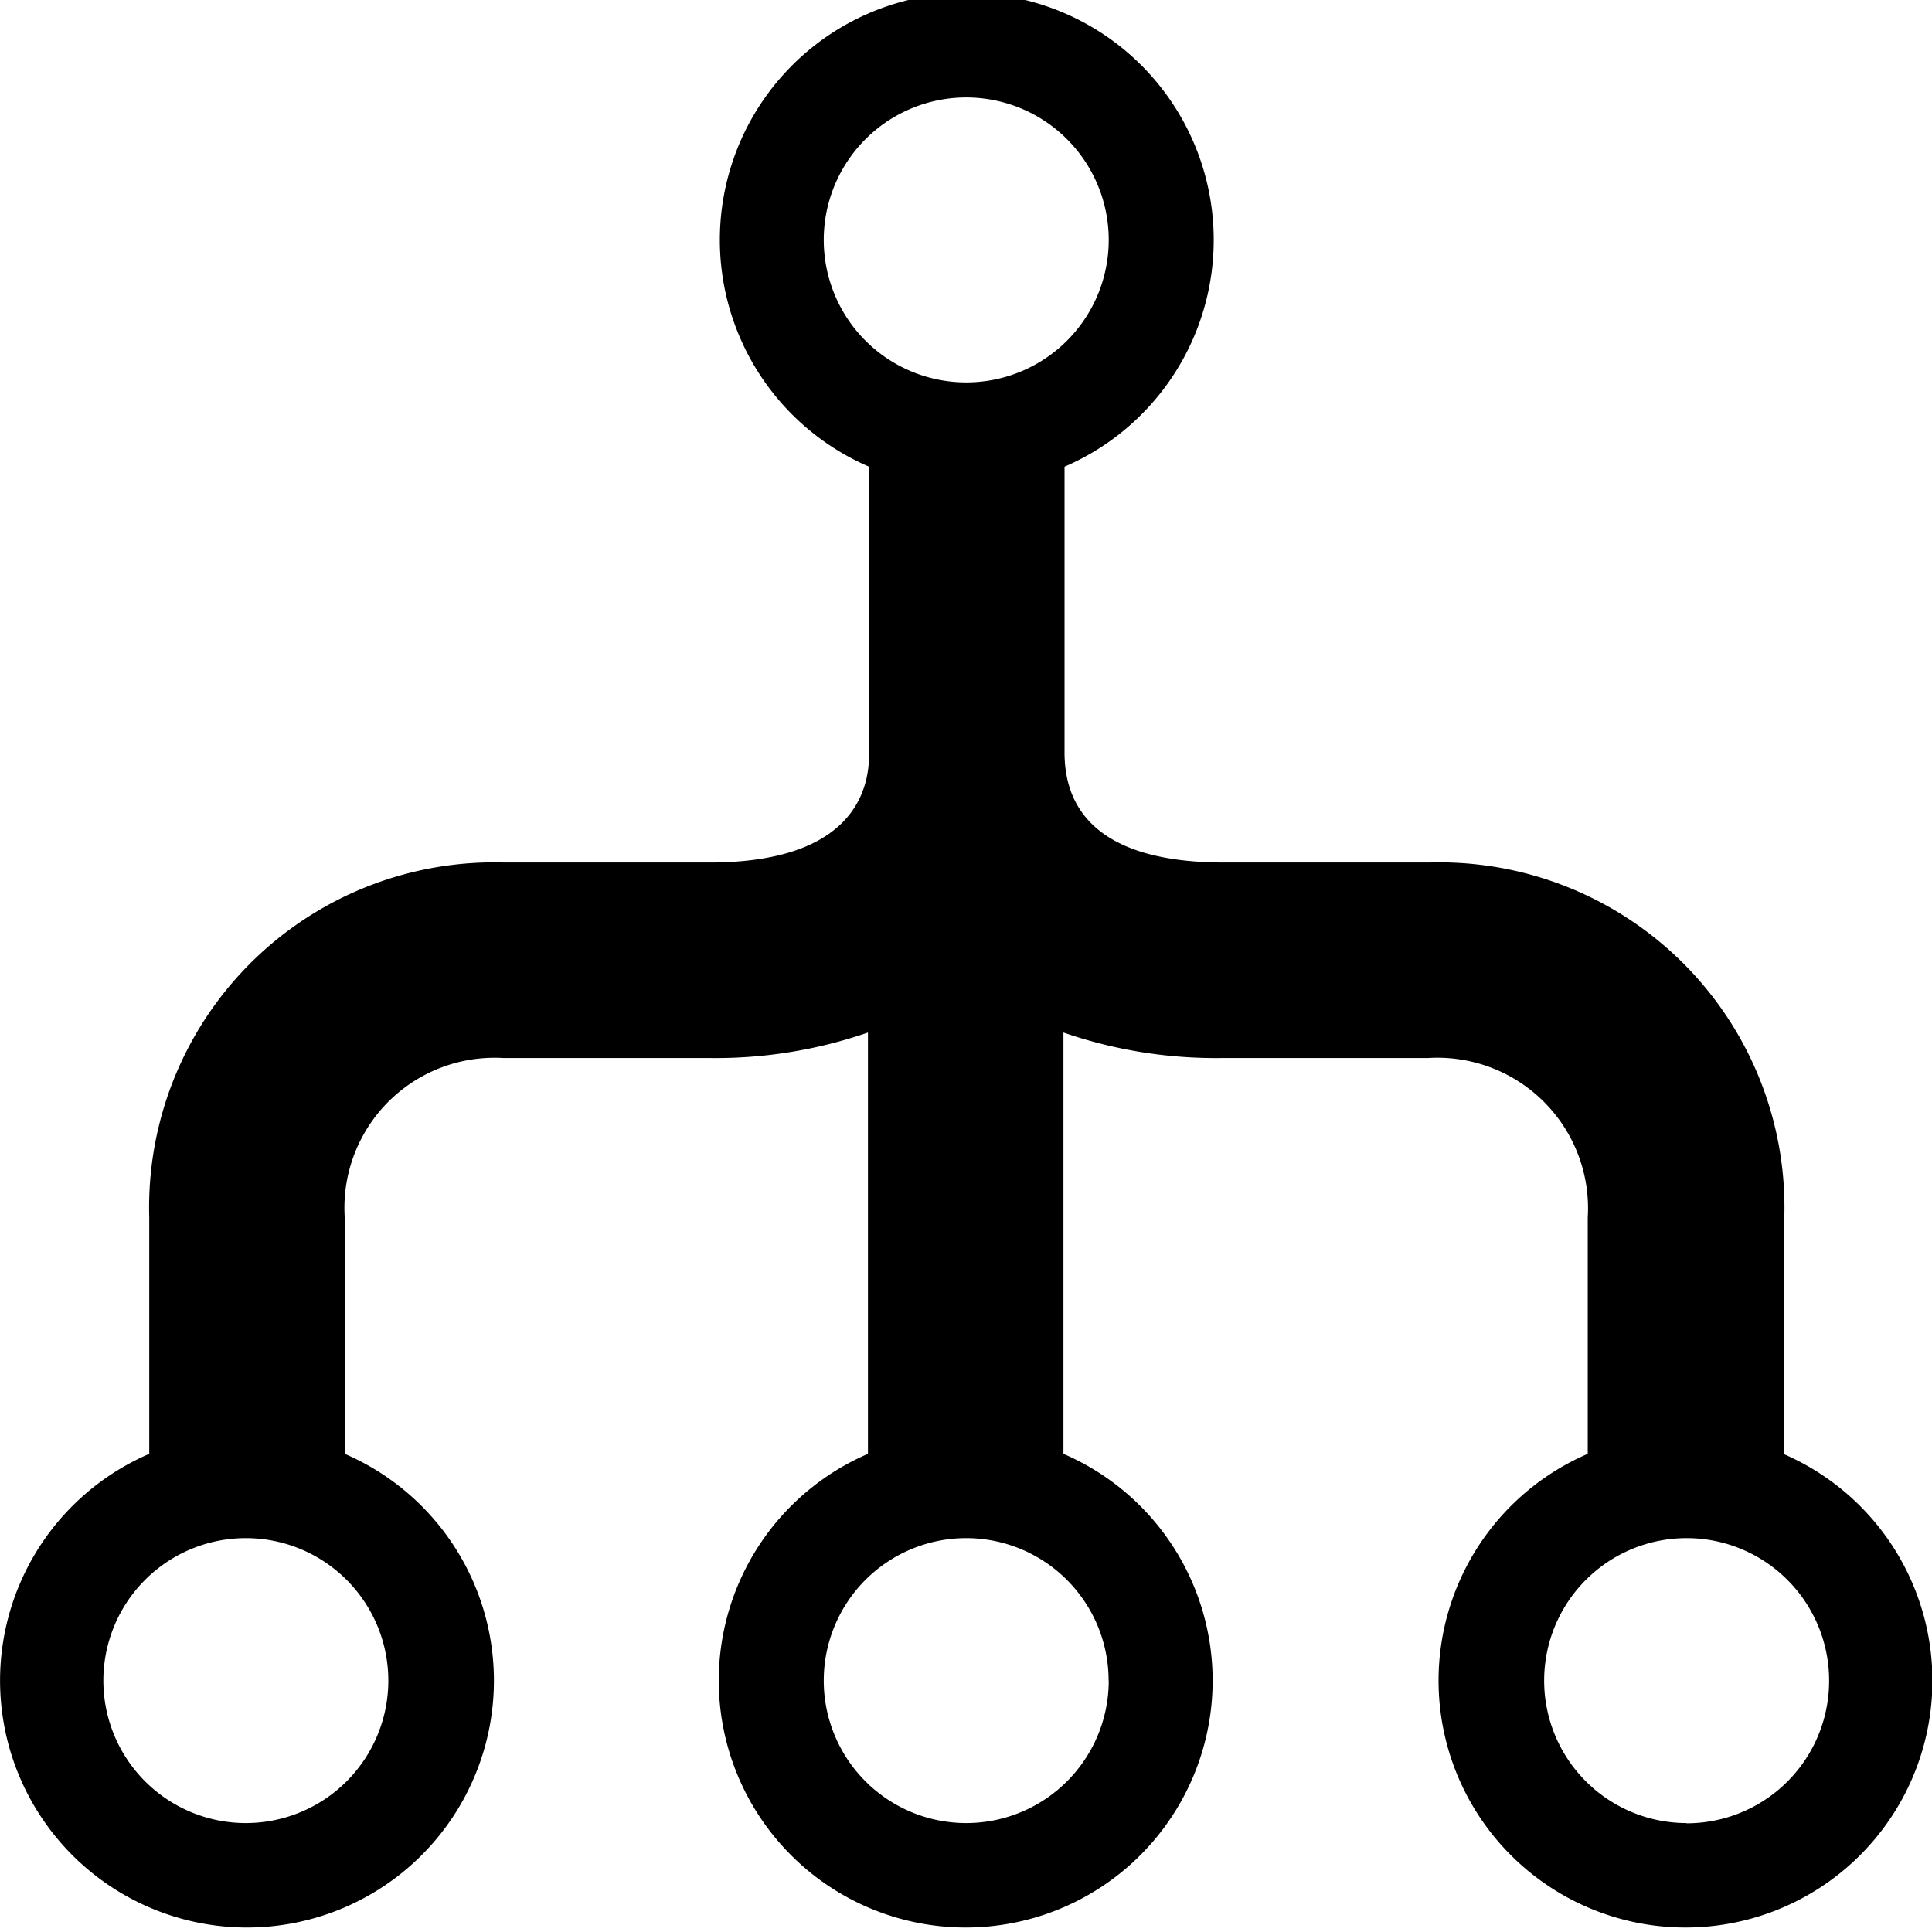 <svg xmlns="http://www.w3.org/2000/svg" viewBox="0 0 16 16" class="symbol symbol-organization 3" aria-labelledby="title" role="img"><title id="title">organization 3 icon</title><path class="cls-1" d="M14.777 12.04v-1.957a2.858 2.858 0 0 0-2.94-2.94h-1.7c-1.2 0-1.315-.59-1.321-.895V3.865a2.045 2.045 0 1 0-1.619 0v2.383c0 .221-.064.895-1.321.895h-1.7a2.858 2.858 0 0 0-2.94 2.94v1.957a2.045 2.045 0 1 0 1.619 0v-1.957a1.243 1.243 0 0 1 1.312-1.321h1.7a3.867 3.867 0 0 0 1.321-.211v3.489a2.045 2.045 0 1 0 1.619 0V8.551a3.867 3.867 0 0 0 1.321.211h1.7a1.247 1.247 0 0 1 1.321 1.321v1.957a2.045 2.045 0 1 0 1.619 0zM3.216 13.918a1.18 1.18 0 1 1-1.18-1.18 1.18 1.18 0 0 1 1.18 1.18zM6.822 1.987A1.18 1.18 0 1 1 8 3.167a1.18 1.18 0 0 1-1.178-1.18zm2.36 11.931A1.18 1.18 0 1 1 8 12.738a1.18 1.18 0 0 1 1.181 1.18zm4.786 1.18a1.18 1.18 0 1 1 1.18-1.18 1.18 1.18 0 0 1-1.181 1.182z" data-name="Layer 1" role="presentation"/></svg>